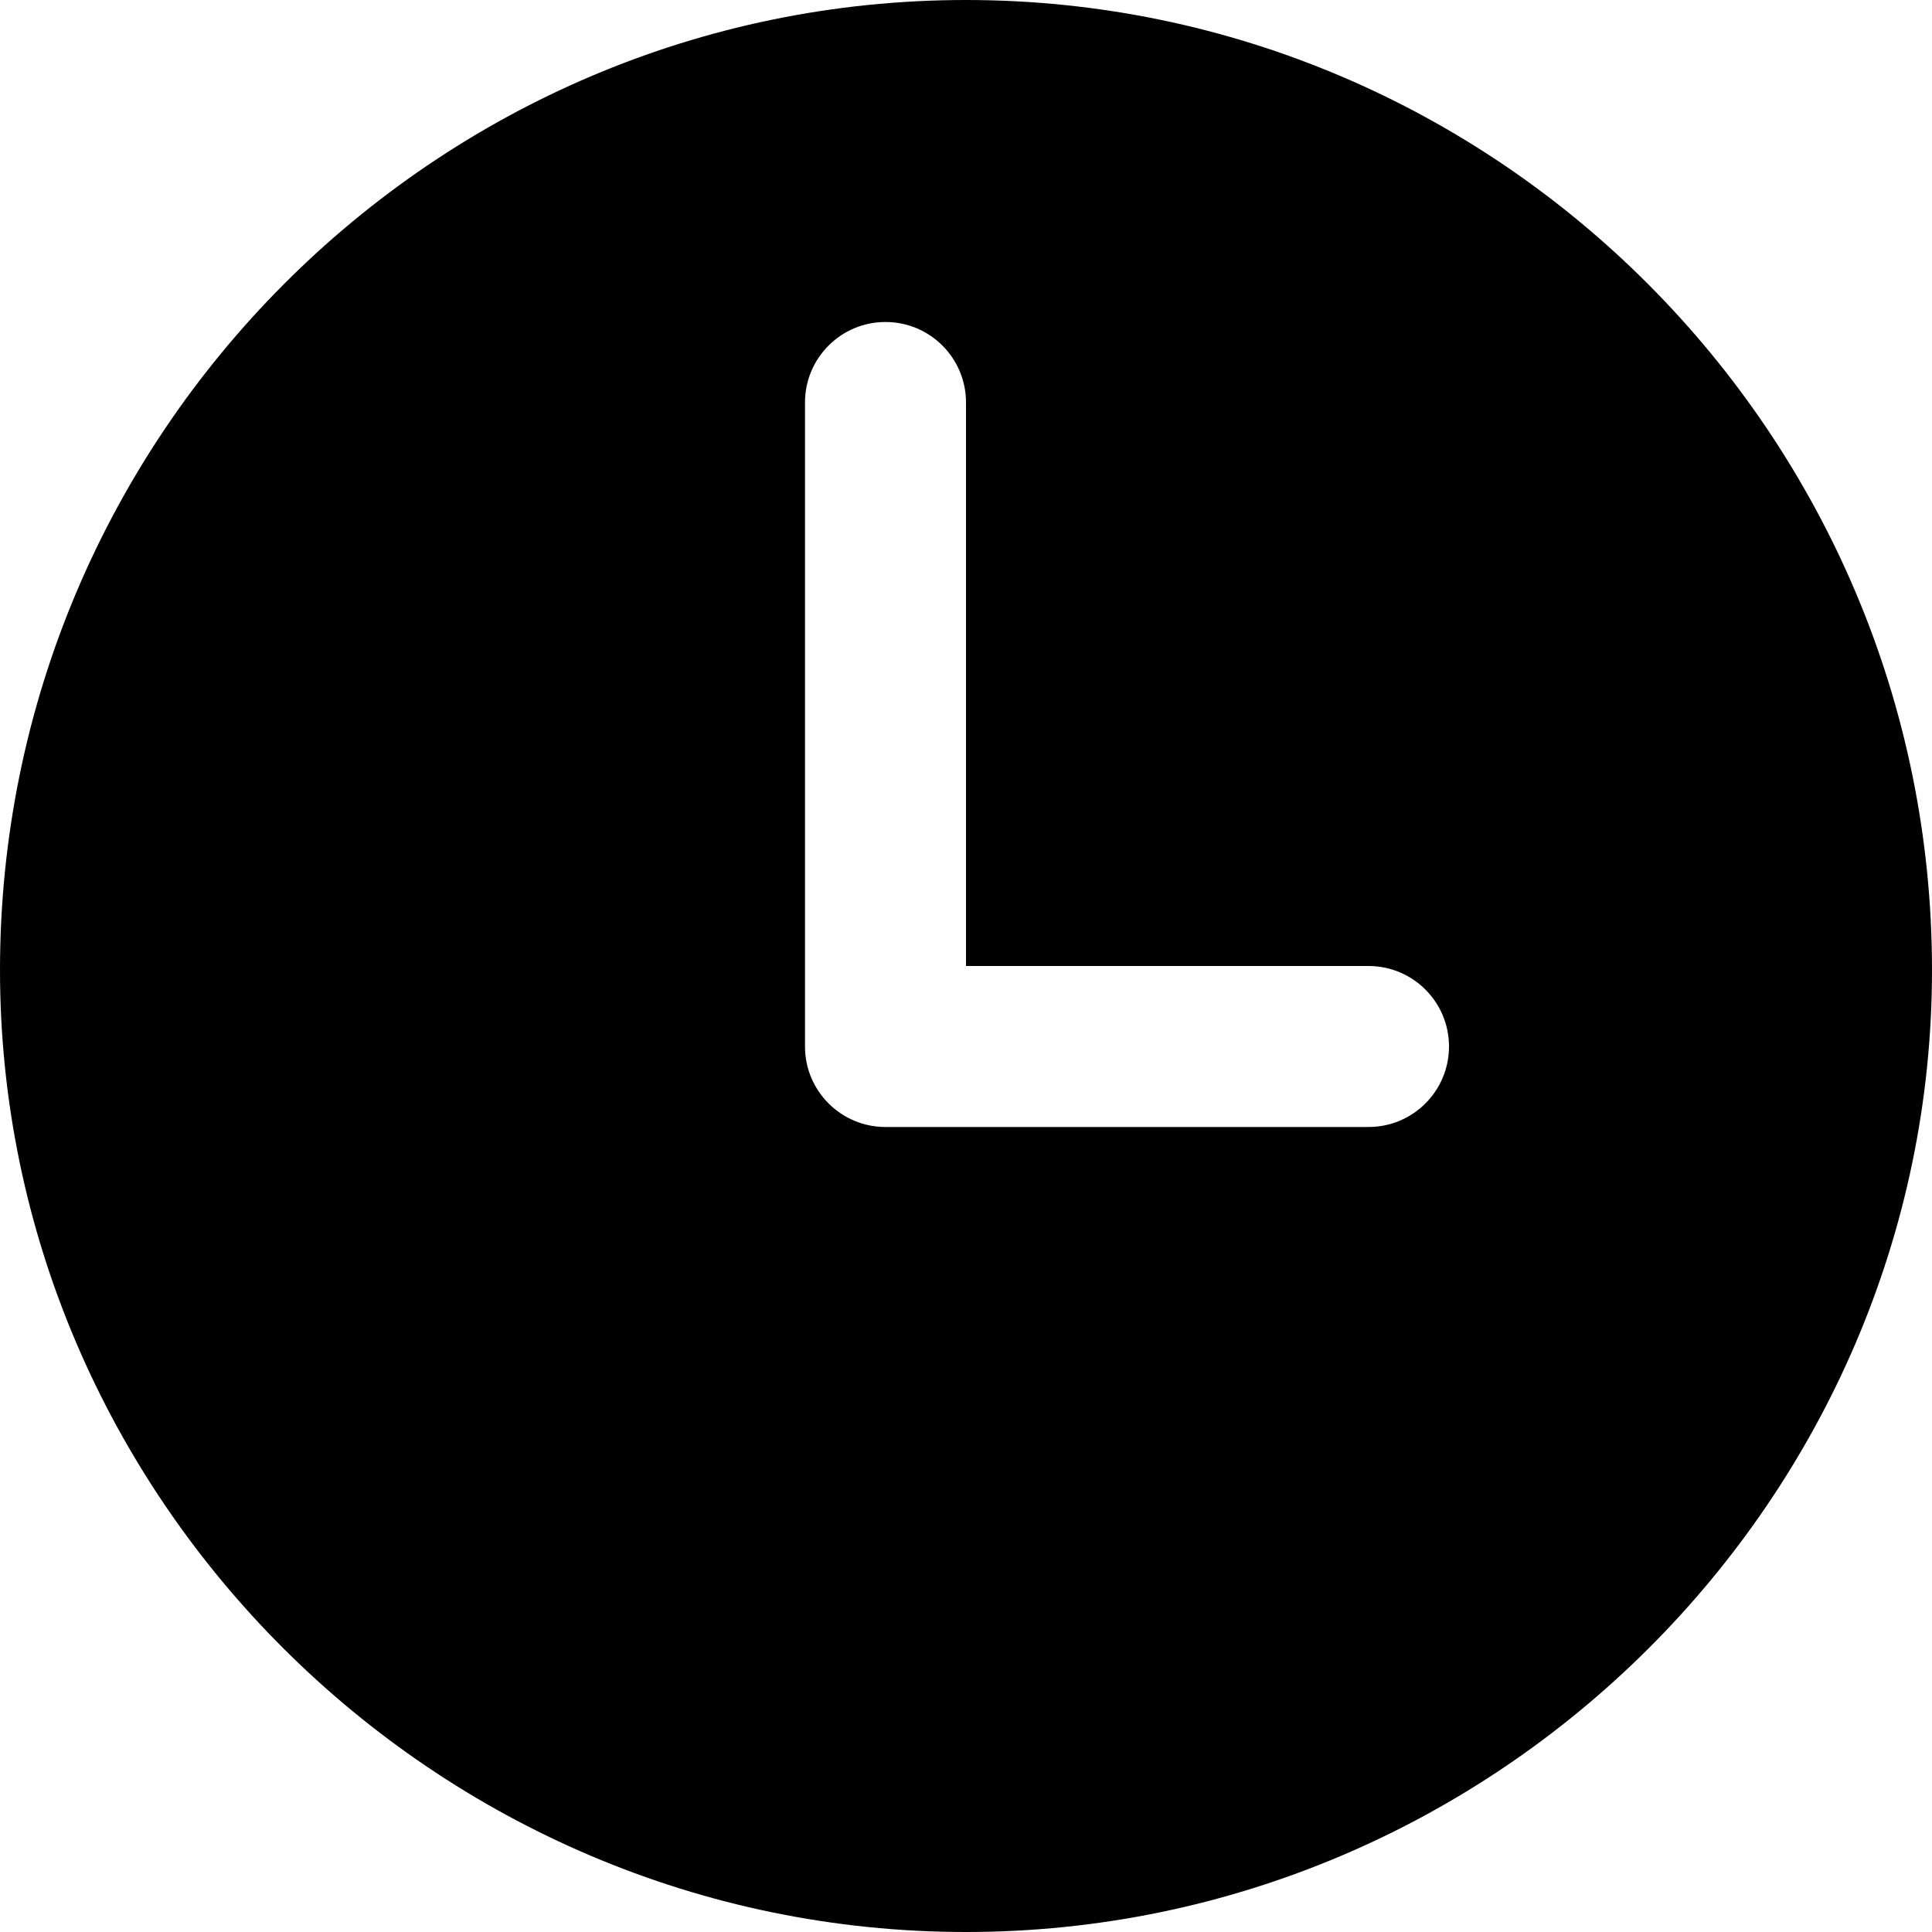 <?xml version="1.0" encoding="utf-8"?>
<!-- Generator: Adobe Illustrator 20.0.0, SVG Export Plug-In . SVG Version: 6.00 Build 0)  -->
<svg version="1.1" id="icon-" xmlns="http://www.w3.org/2000/svg" xmlns:xlink="http://www.w3.org/1999/xlink" x="0px" y="0px"
	 viewBox="0 0 960 960" enable-background="new 0 0 960 960" xml:space="preserve">
<path id="clock_1_" d="M480,0C216,0,0,216,0,482c0,262,216,478,480,478c264,0,480-216,480-478C960,216,744,0,480,0z M720,520
	c0,22.1-17.9,40-40,40H440h0c-22.1,0-40-17.9-40-40v0V200c0-22.1,17.9-40,40-40h0c22.1,0,40,17.9,40,40v280h200
	C702.1,480,720,497.9,720,520L720,520z"/>
</svg>
